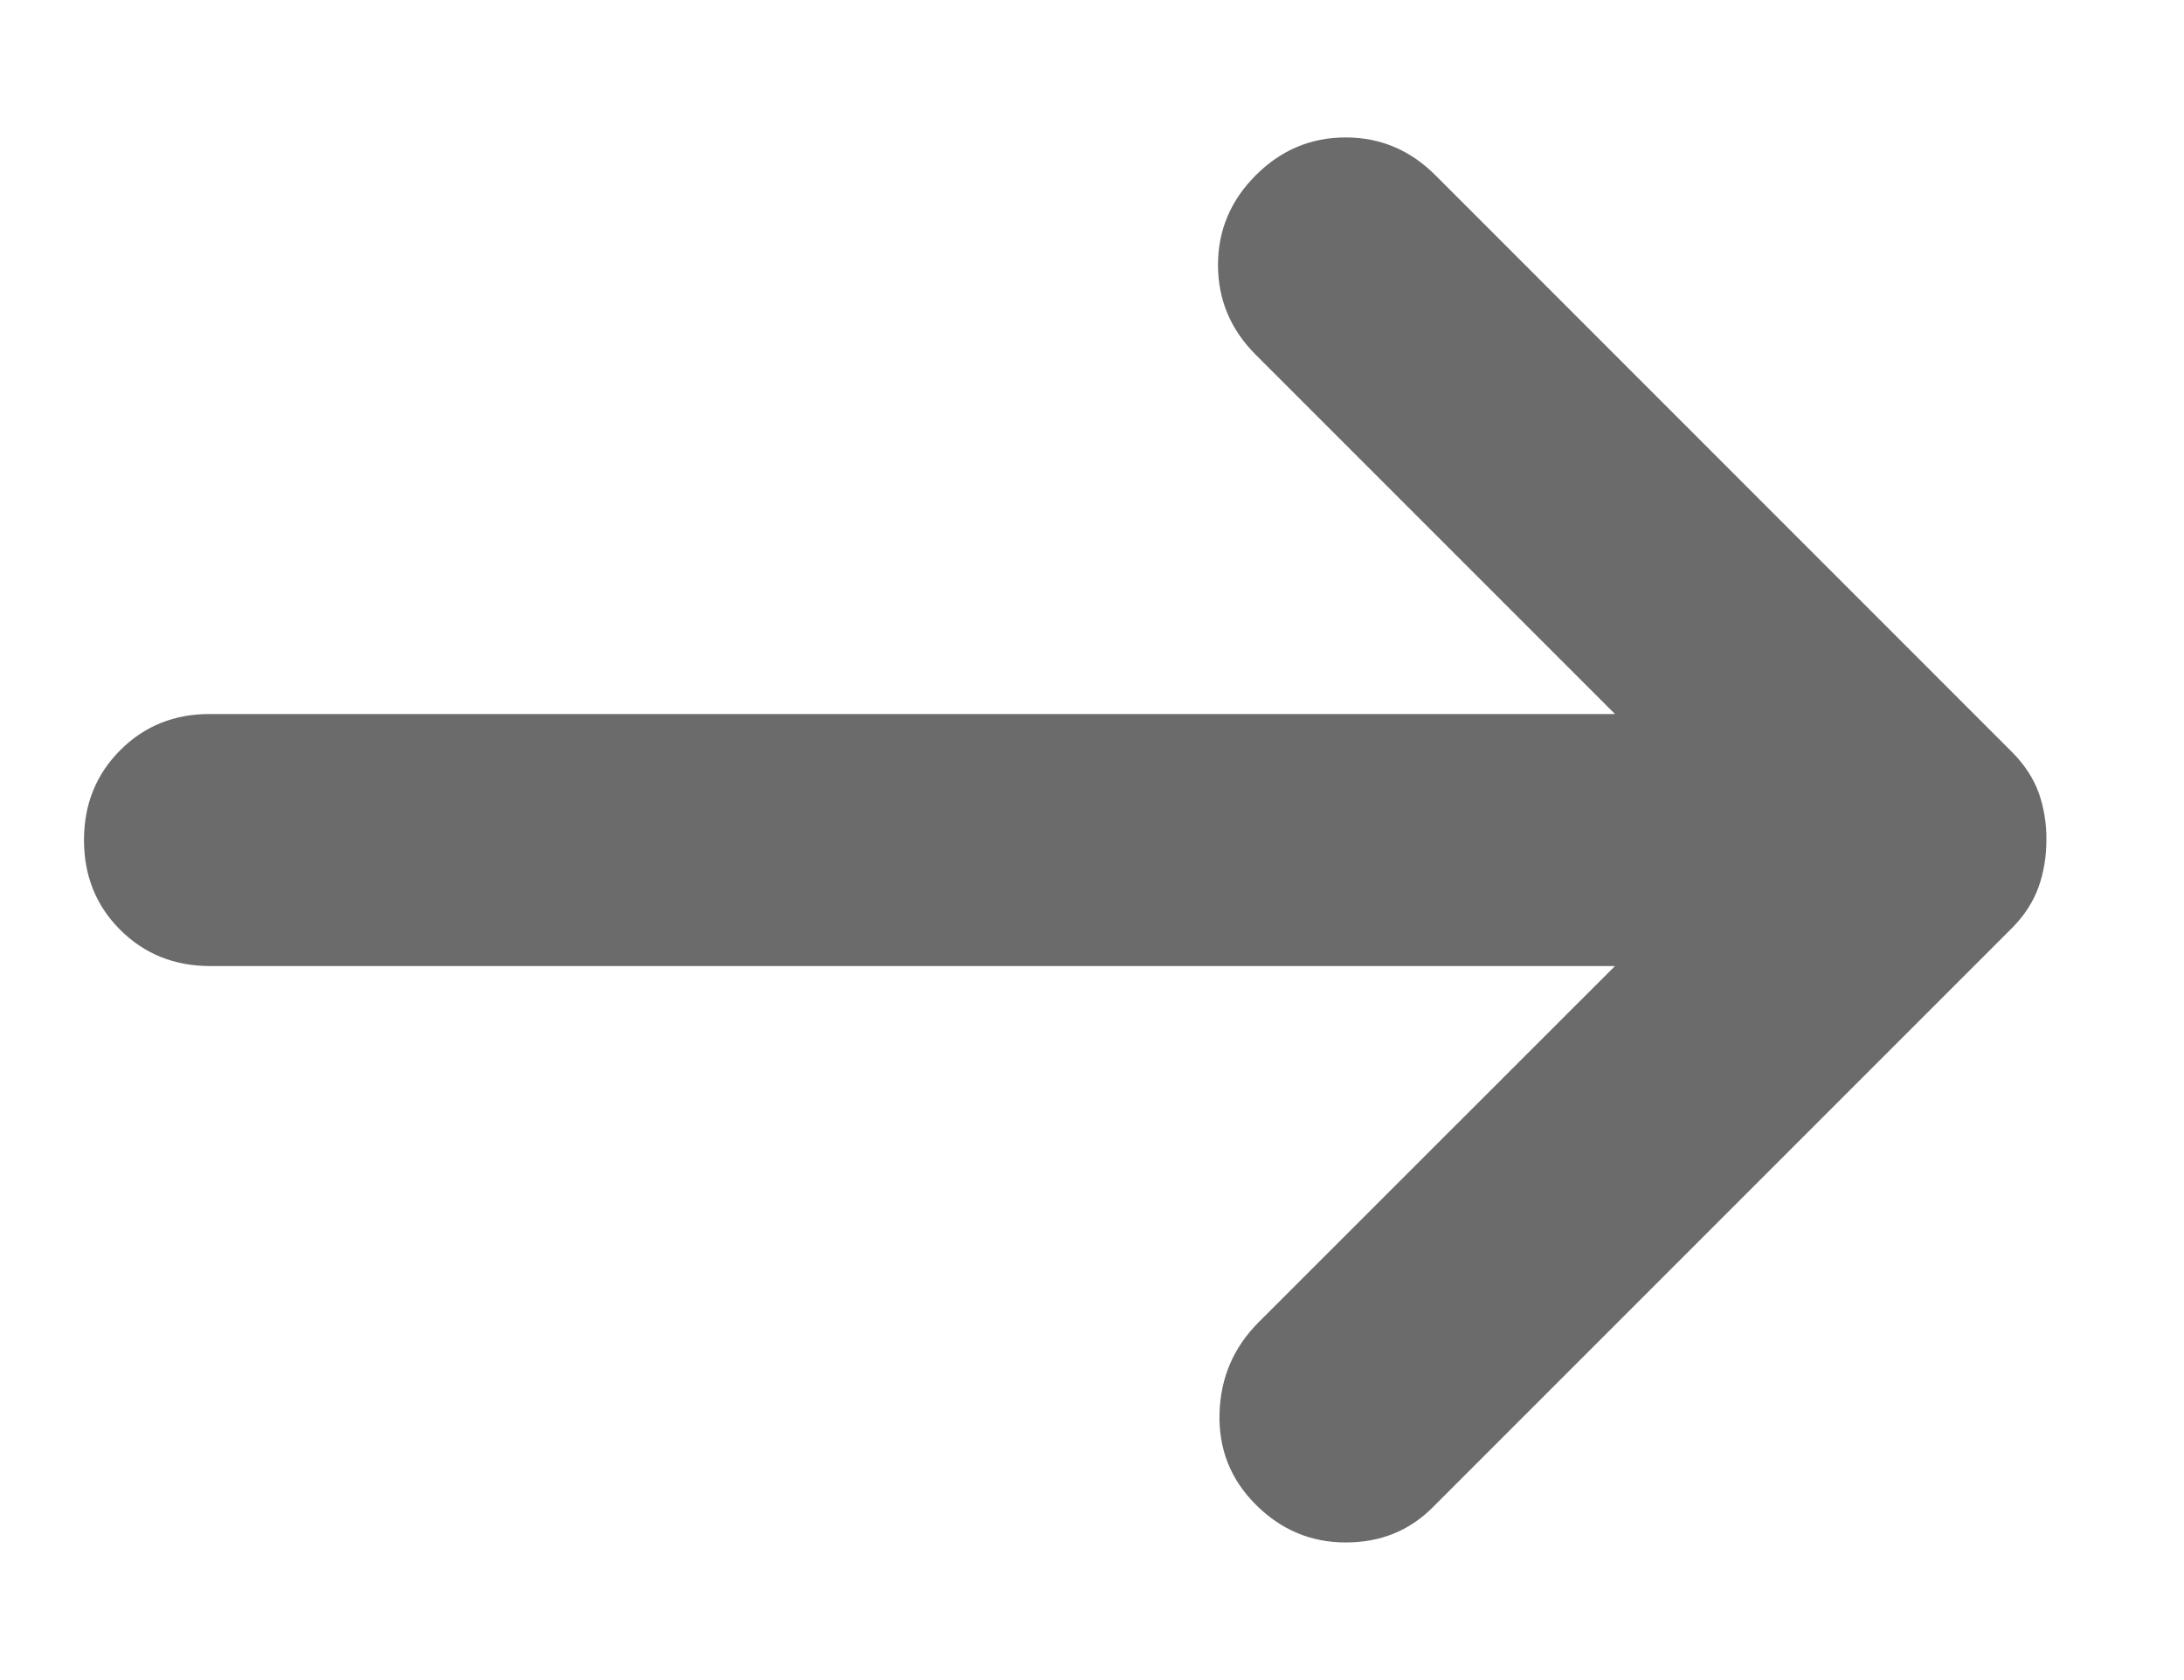 <svg width="13" height="10" viewBox="0 0 13 10" fill="none" xmlns="http://www.w3.org/2000/svg">
<path d="M7.475 8.956C7.325 8.806 7.253 8.625 7.259 8.412C7.265 8.2 7.343 8.018 7.494 7.868L9.613 5.75H1.25C1.038 5.75 0.859 5.678 0.715 5.534C0.571 5.39 0.5 5.212 0.5 5C0.5 4.787 0.572 4.609 0.716 4.465C0.86 4.321 1.038 4.249 1.25 4.25H9.613L7.475 2.112C7.325 1.962 7.25 1.784 7.25 1.577C7.25 1.371 7.325 1.193 7.475 1.043C7.625 0.893 7.803 0.818 8.01 0.818C8.216 0.818 8.394 0.893 8.544 1.043L11.975 4.475C12.05 4.55 12.103 4.631 12.135 4.718C12.166 4.806 12.182 4.9 12.181 5C12.181 5.1 12.165 5.193 12.134 5.281C12.102 5.368 12.05 5.45 11.975 5.525L8.525 8.975C8.387 9.112 8.216 9.181 8.01 9.181C7.804 9.181 7.625 9.106 7.475 8.956Z" fill="#6B6B6B"/>
</svg>
